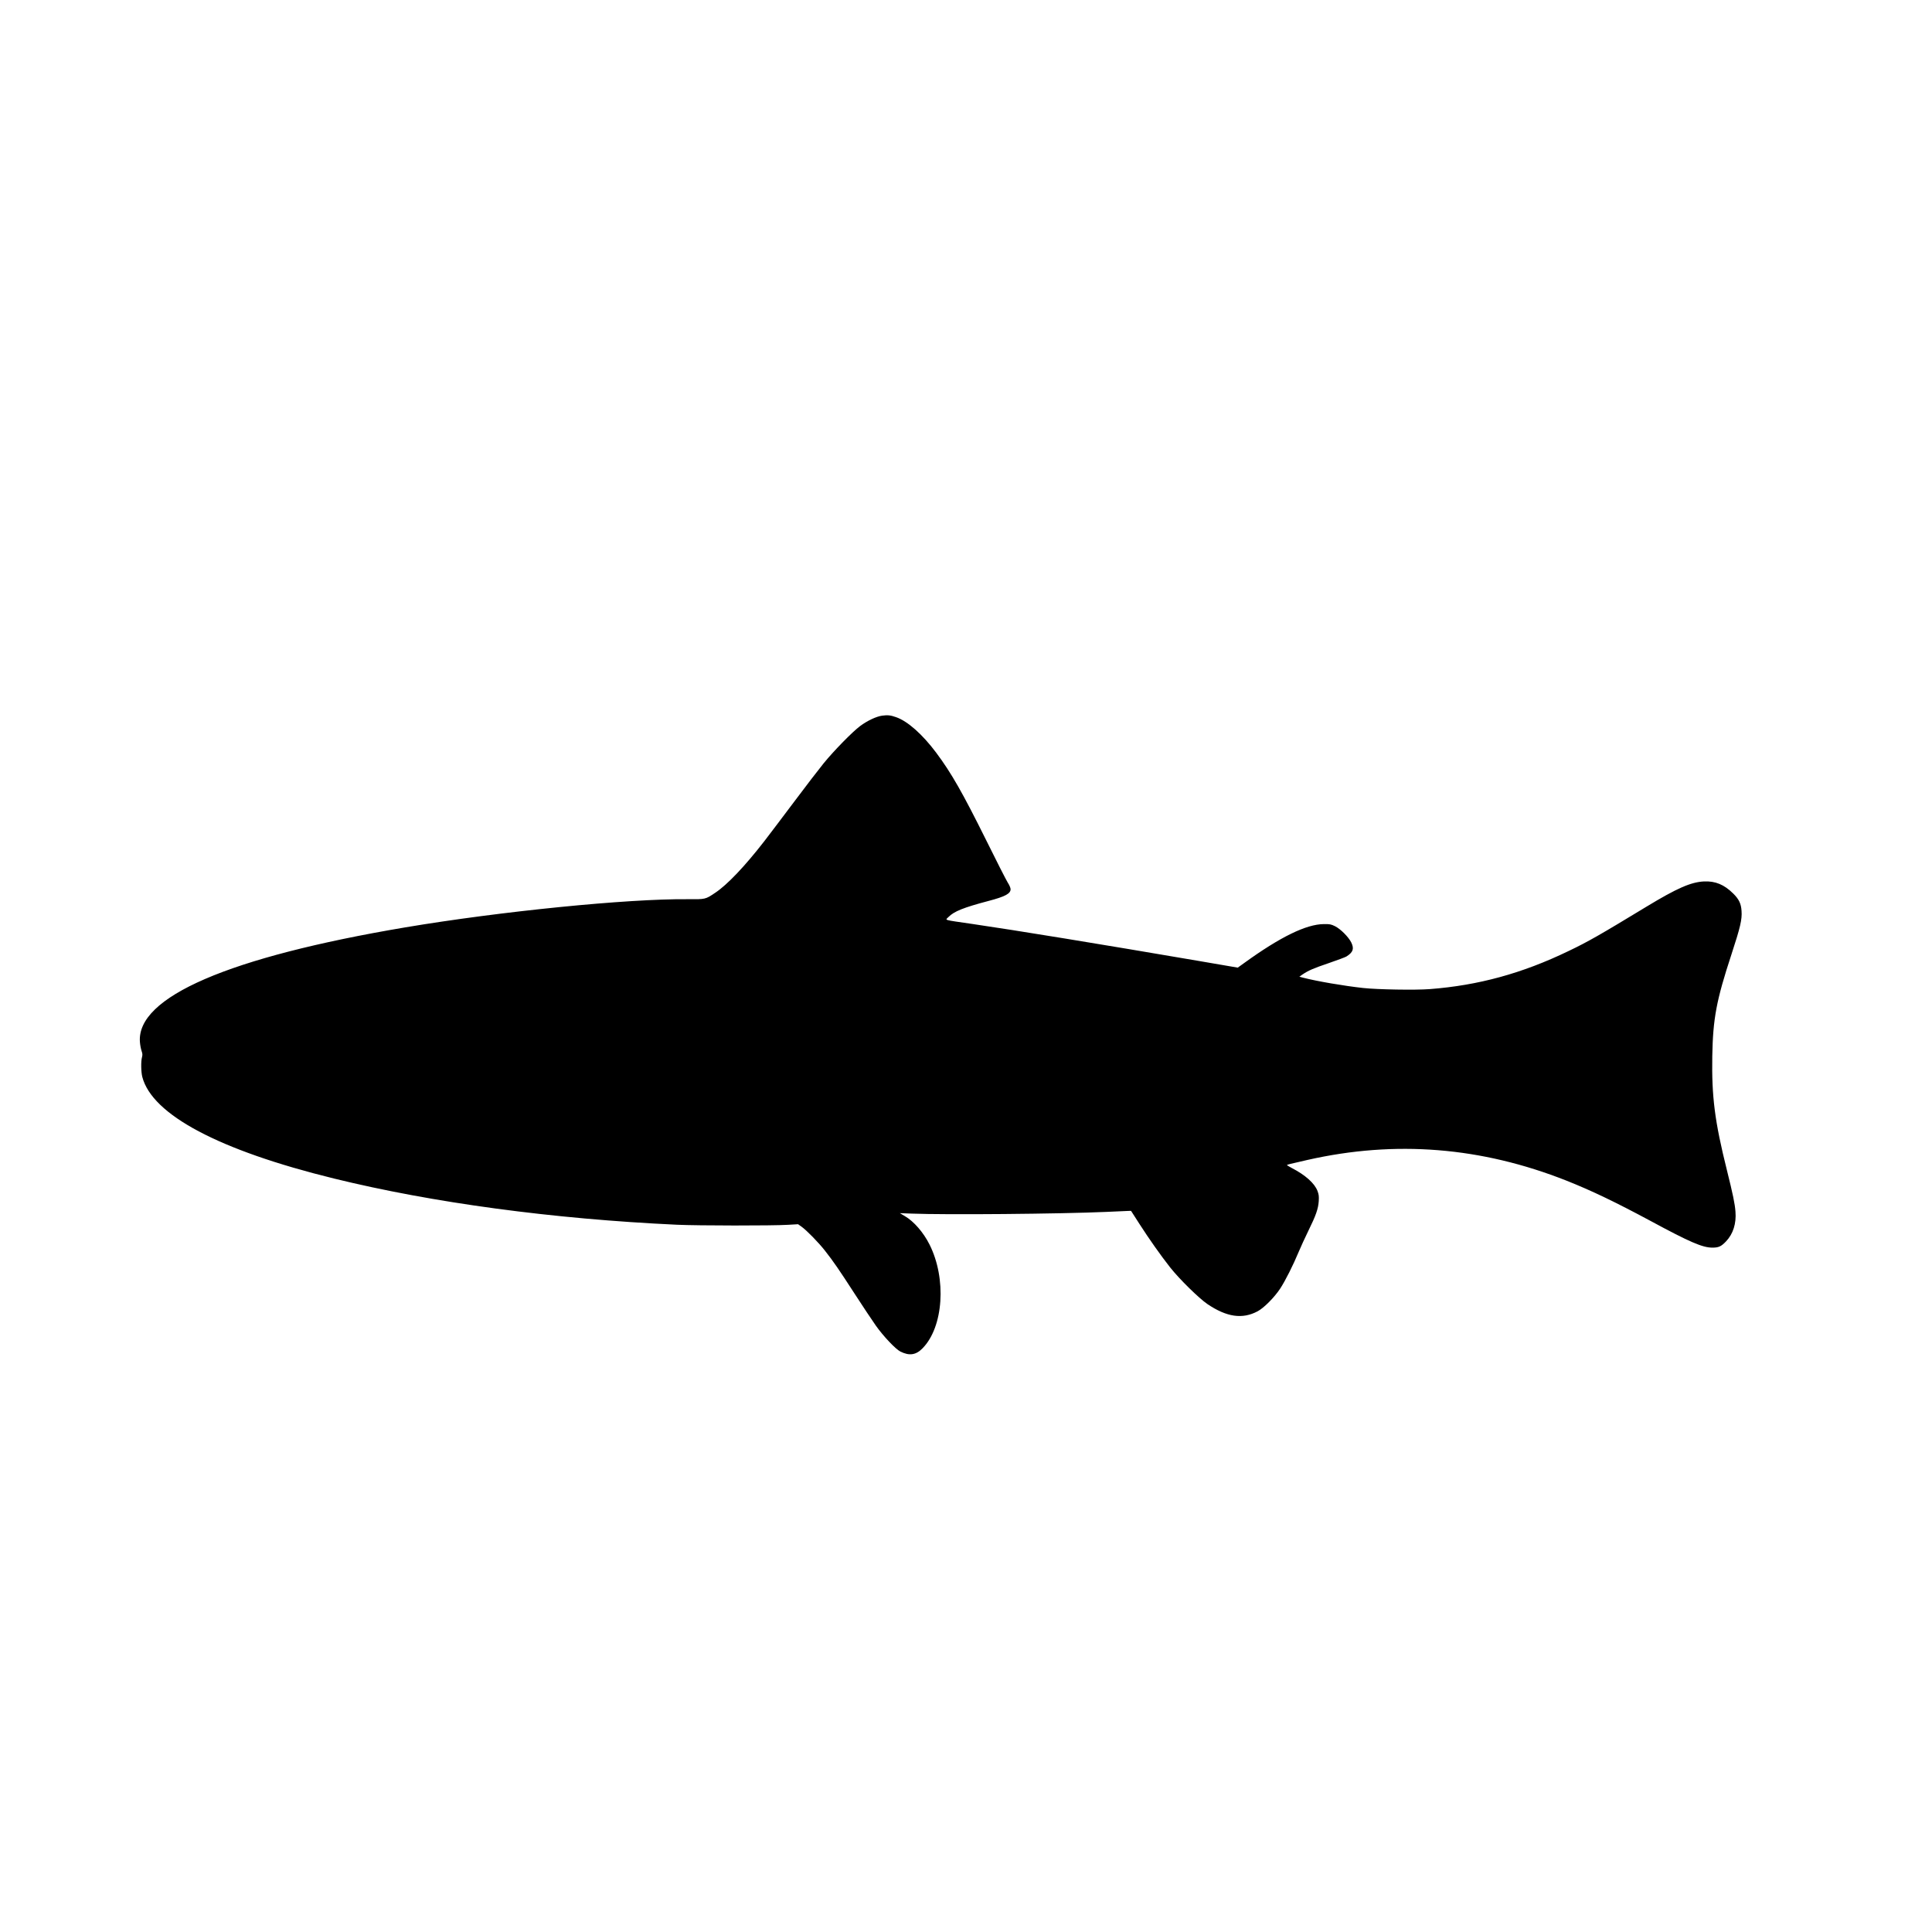 <?xml version="1.0" standalone="no"?>
<!DOCTYPE svg PUBLIC "-//W3C//DTD SVG 20010904//EN"
 "http://www.w3.org/TR/2001/REC-SVG-20010904/DTD/svg10.dtd">
<svg version="1.0" xmlns="http://www.w3.org/2000/svg"
 viewBox="0 0 2600 2600"
 preserveAspectRatio="xMidYMid meet">
<g transform="translate(0,2600) scale(0.1,-0.1)"
fill="#000000" stroke="none">
<path d="M11872 16369 c-77 -10 -199 -67 -297 -140 -101 -75 -351 -330 -489
-499 -65 -80 -245 -314 -399 -520 -155 -206 -335 -445 -401 -530 -263 -339
-500 -588 -660 -694 -134 -90 -130 -89 -376 -87 -809 7 -2517 -164 -3795 -379
-2378 -401 -3621 -938 -3572 -1544 3 -39 13 -92 22 -118 13 -37 14 -54 6 -85
-16 -55 -13 -200 4 -266 133 -510 1035 -988 2579 -1367 1333 -327 2941 -544
4616 -622 287 -13 1282 -14 1493 -1 l137 8 48 -34 c69 -50 228 -212 313 -321
114 -145 185 -248 400 -580 109 -168 237 -361 286 -430 98 -139 265 -316 329
-348 121 -61 211 -48 300 44 281 287 324 936 93 1396 -82 163 -210 311 -332
382 -37 21 -67 39 -67 40 0 0 71 -2 157 -6 453 -18 1991 -5 2623 23 140 6 272
12 293 13 l38 1 113 -176 c131 -204 290 -429 413 -585 125 -158 387 -415 501
-493 260 -176 471 -207 676 -98 84 44 227 188 305 307 69 106 173 312 249 495
28 66 86 194 130 283 101 205 132 294 139 397 4 67 1 90 -17 138 -39 103 -164
215 -347 309 -34 18 -63 36 -63 39 0 6 29 13 275 69 1185 268 2339 175 3487
-279 337 -134 658 -288 1129 -541 529 -286 701 -360 834 -360 84 0 119 16 185
86 94 100 138 239 125 399 -8 107 -33 227 -115 557 -164 657 -206 988 -197
1533 9 507 55 753 257 1368 121 370 145 473 137 587 -6 99 -35 159 -112 235
-122 121 -241 170 -394 163 -177 -9 -363 -91 -771 -338 -628 -381 -786 -472
-1054 -600 -622 -300 -1212 -461 -1866 -511 -195 -15 -702 -6 -895 15 -264 29
-624 91 -810 139 l-49 13 44 31 c77 52 143 81 355 153 113 39 218 78 233 87
91 57 108 104 67 189 -37 75 -145 183 -220 220 -53 26 -70 29 -150 28 -236 -2
-585 -172 -1069 -522 l-89 -64 -536 92 c-1328 227 -2448 410 -3031 495 -411
60 -371 48 -325 95 74 75 199 126 540 216 221 58 295 98 295 157 0 17 -16 56
-39 91 -21 34 -151 288 -288 566 -317 638 -469 906 -673 1179 -186 249 -387
427 -542 480 -73 26 -113 30 -186 20z"/>
</g>
</svg>
